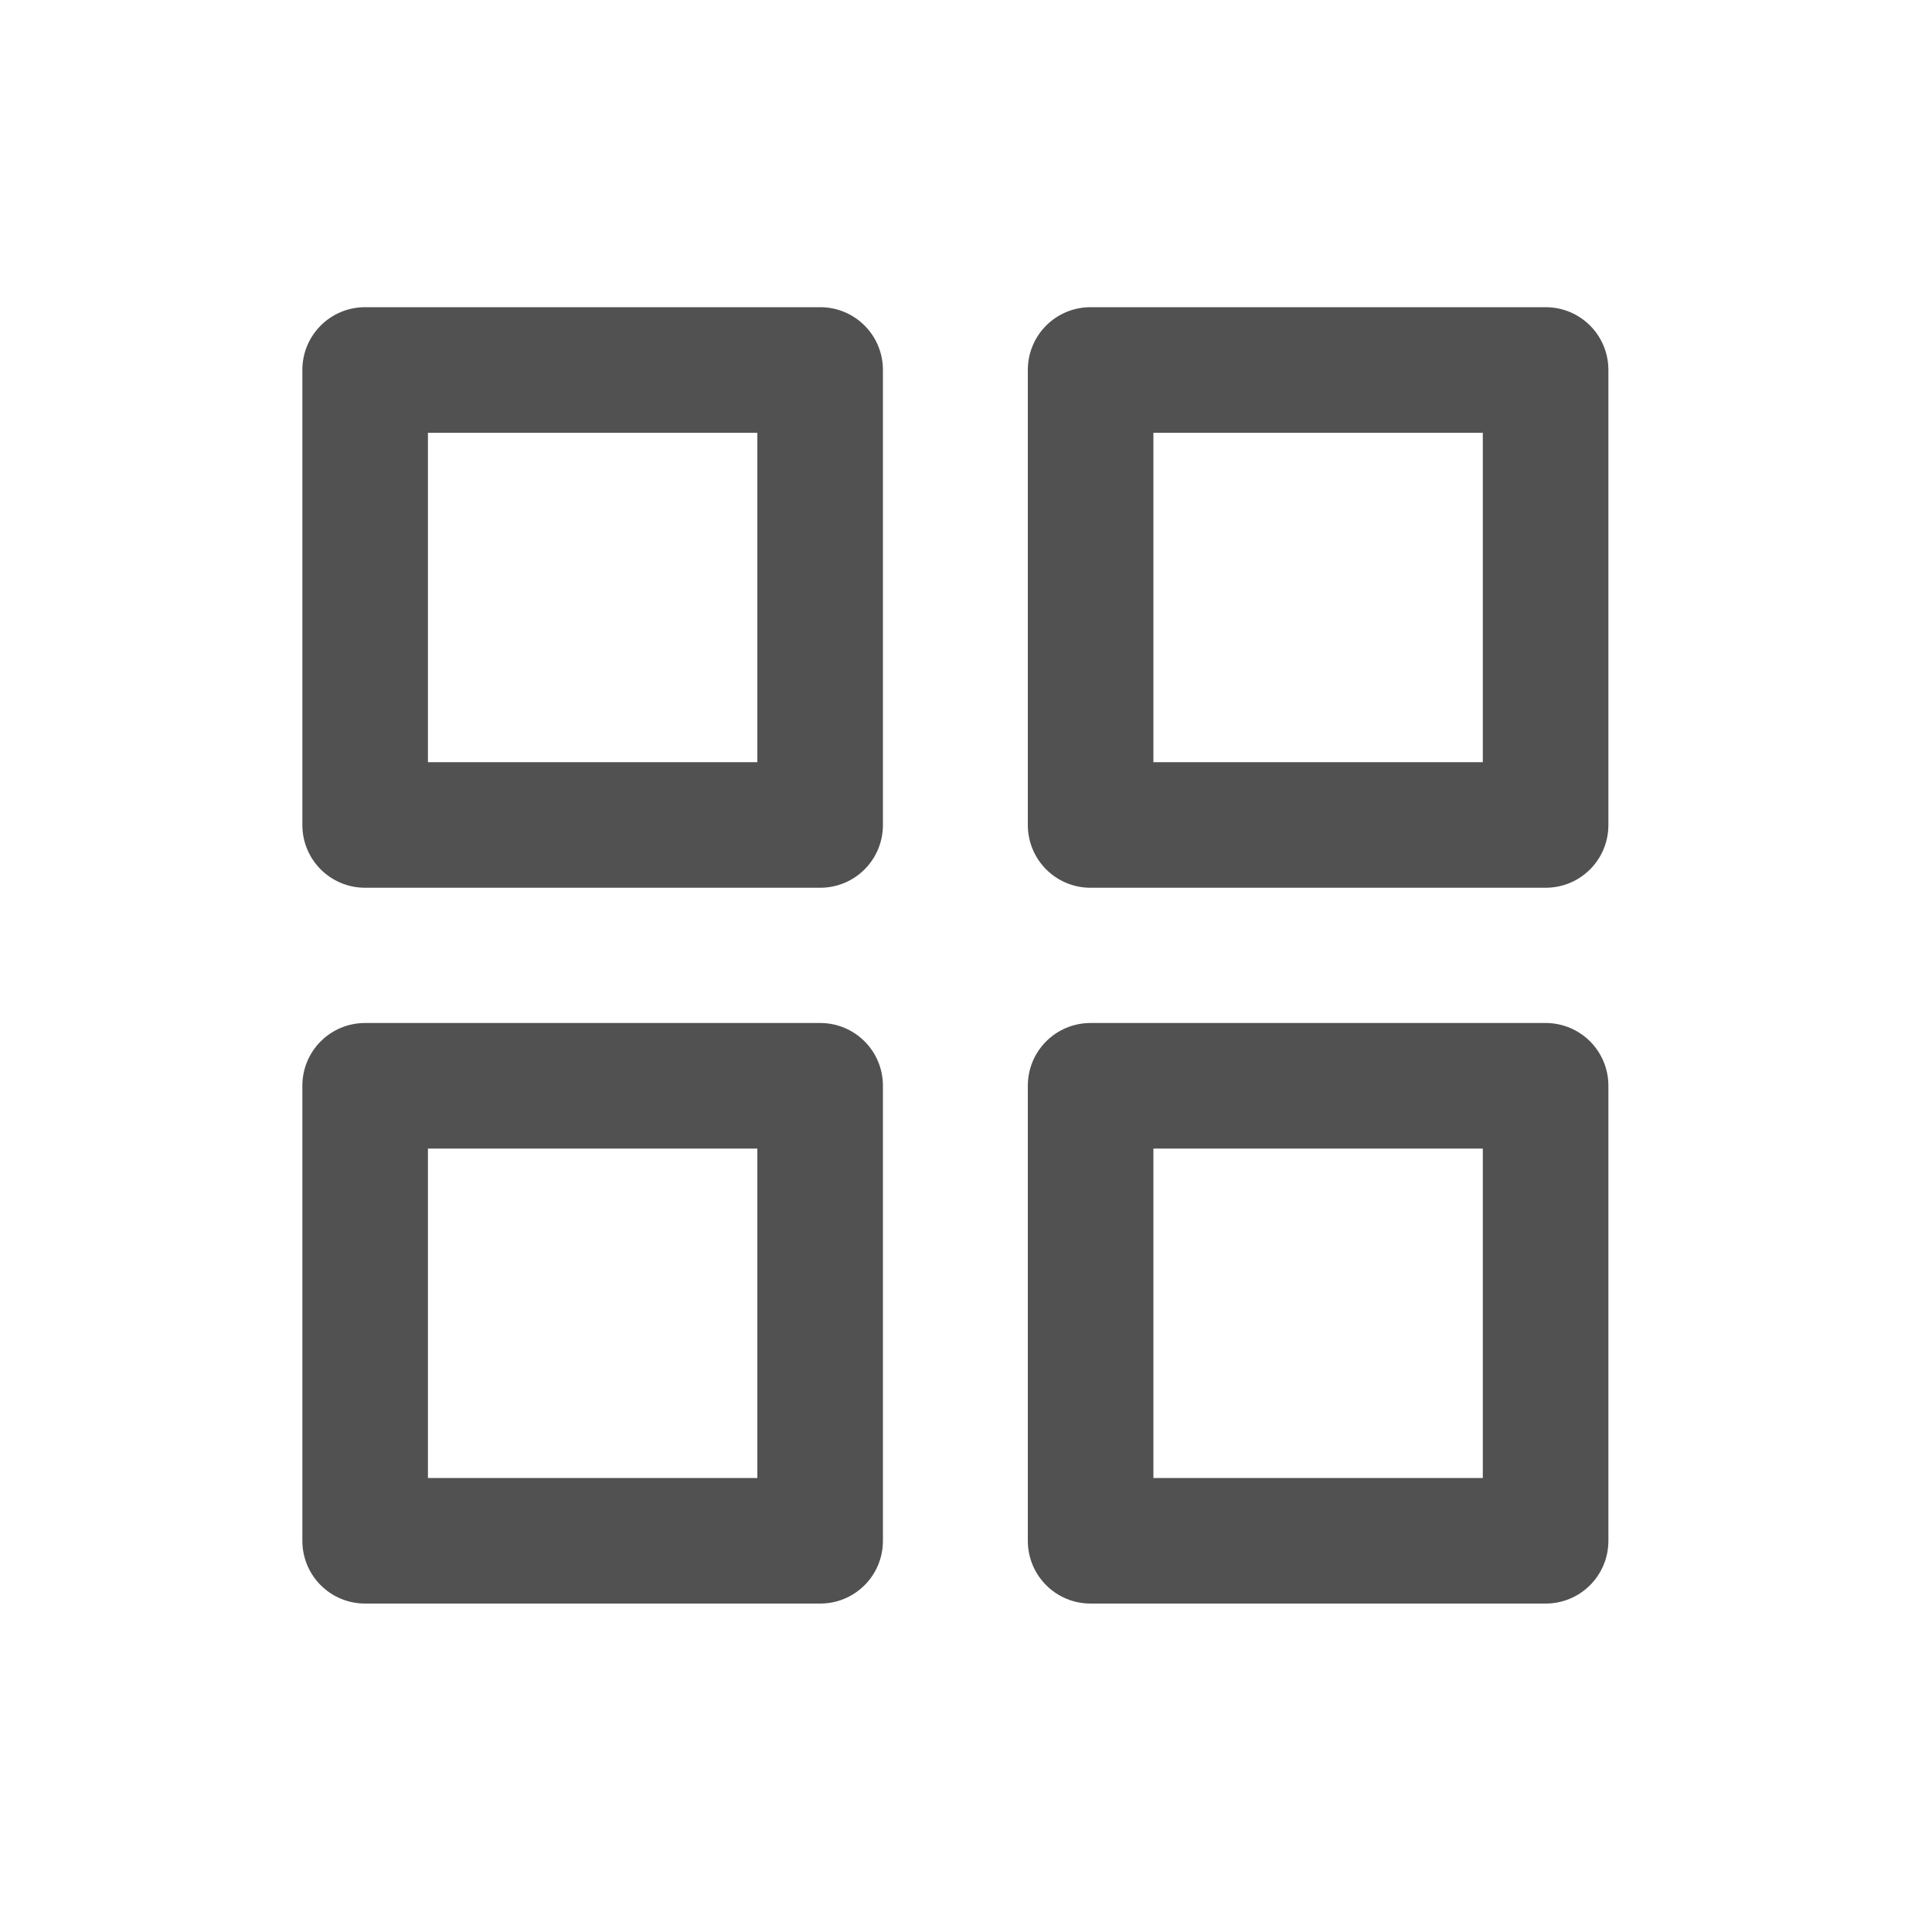 <?xml version="1.0" standalone="no"?><!DOCTYPE svg PUBLIC "-//W3C//DTD SVG 1.1//EN" "http://www.w3.org/Graphics/SVG/1.1/DTD/svg11.dtd"><svg class="icon" width="200px" height="200.00px" viewBox="0 0 1024 1024" version="1.1" xmlns="http://www.w3.org/2000/svg"><path fill="#515151" d="M434.688 470.528H193.536c-18.432 0-33.28-14.848-33.28-33.28V196.096c0-18.432 14.848-33.28 33.28-33.28h241.152c18.432 0 33.28 14.848 33.28 33.28v241.152c0 18.432-14.848 33.28-33.28 33.28z m-207.872-66.56h174.592V229.376H226.816v174.592zM819.2 470.528h-241.152c-18.432 0-33.28-14.848-33.28-33.28V196.096c0-18.432 14.848-33.28 33.28-33.28H819.2c18.432 0 33.28 14.848 33.28 33.28v241.152c0 18.432-14.848 33.28-33.28 33.28z m-207.872-66.56h174.592V229.376h-174.592v174.592zM434.688 849.92H193.536c-18.432 0-33.28-14.848-33.28-33.28v-241.152c0-18.432 14.848-33.28 33.28-33.28h241.152c18.432 0 33.28 14.848 33.28 33.28v241.152c0 18.432-14.848 33.28-33.28 33.28z m-207.872-66.56h174.592v-174.592H226.816V783.36zM819.2 849.92h-241.152c-18.432 0-33.28-14.848-33.28-33.28v-241.152c0-18.432 14.848-33.28 33.28-33.28H819.2c18.432 0 33.28 14.848 33.28 33.28v241.152c0 18.432-14.848 33.28-33.28 33.28z m-207.872-66.56h174.592v-174.592h-174.592V783.36z" /></svg>